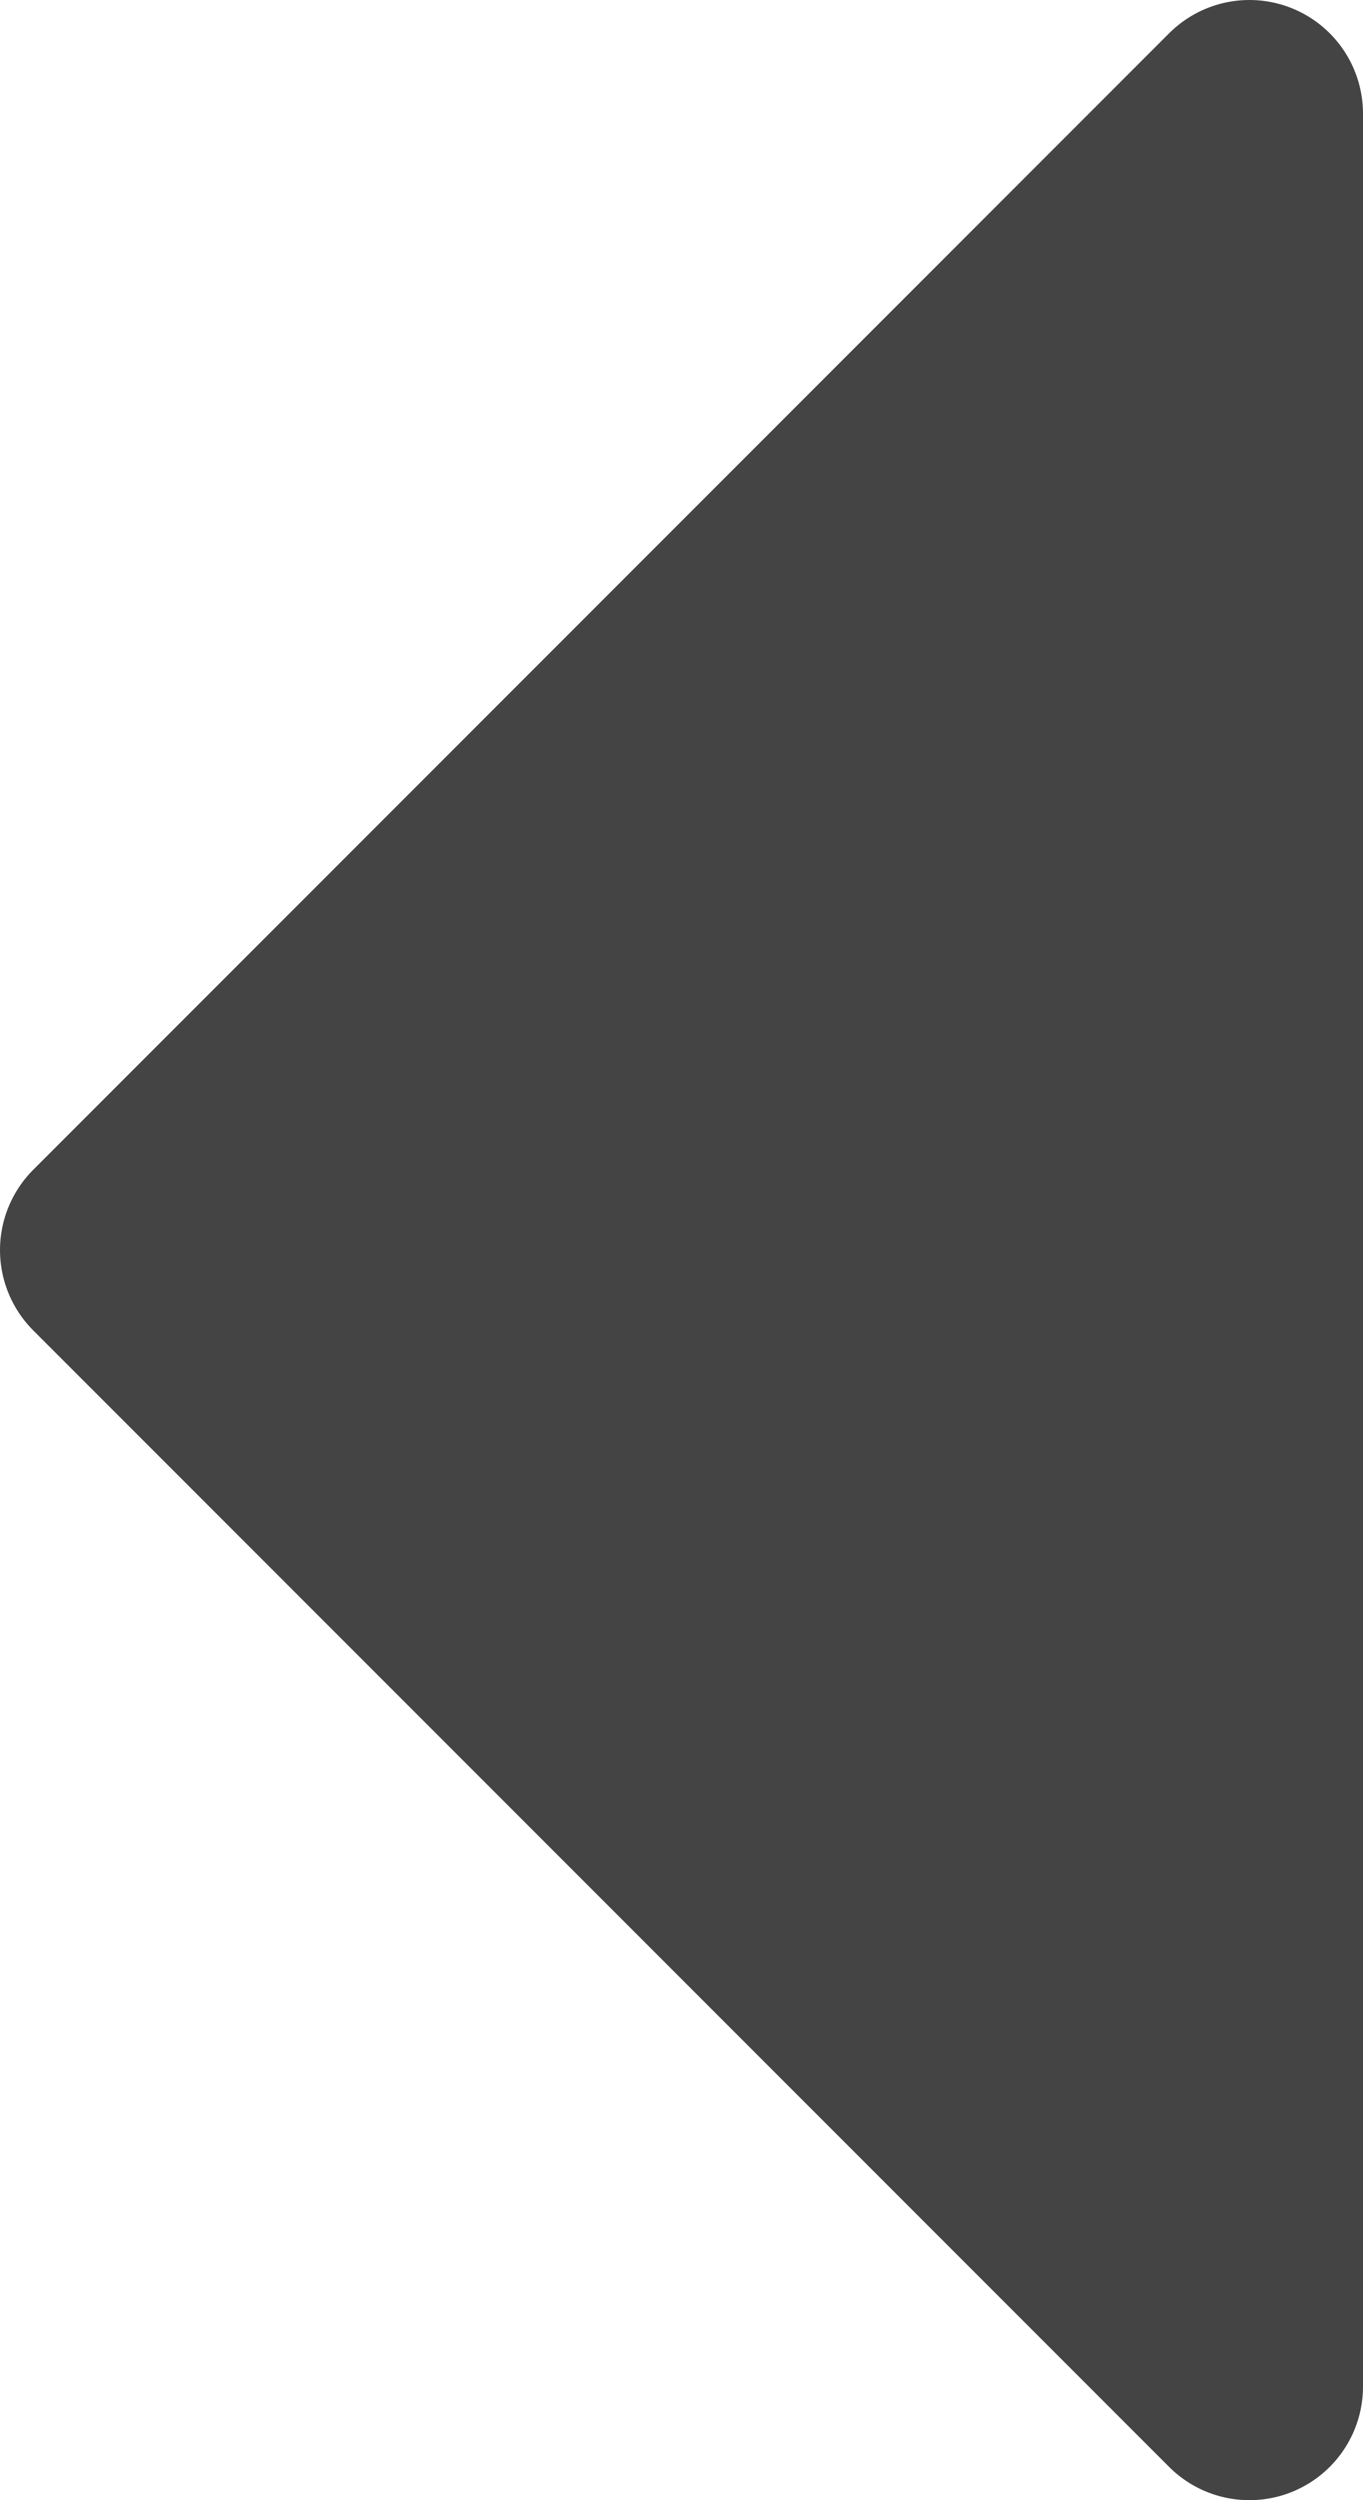 <svg xmlns="http://www.w3.org/2000/svg" xmlns:xlink="http://www.w3.org/1999/xlink" width="18" height="33" viewBox="0 0 18 33">
  <defs>
    <path id="path-1" fill-rule="evenodd" d="M16.5 1.5l-15 15 15 15v-30z"/>
  </defs>
  <g>
    <use fill="rgb(68,68,68)" xlink:href="#path-1"/>
    <use fill-opacity="0" stroke="rgb(68,68,68)" stroke-linecap="round" stroke-linejoin="round" stroke-width="3" xlink:href="#path-1"/>
  </g>
</svg>
